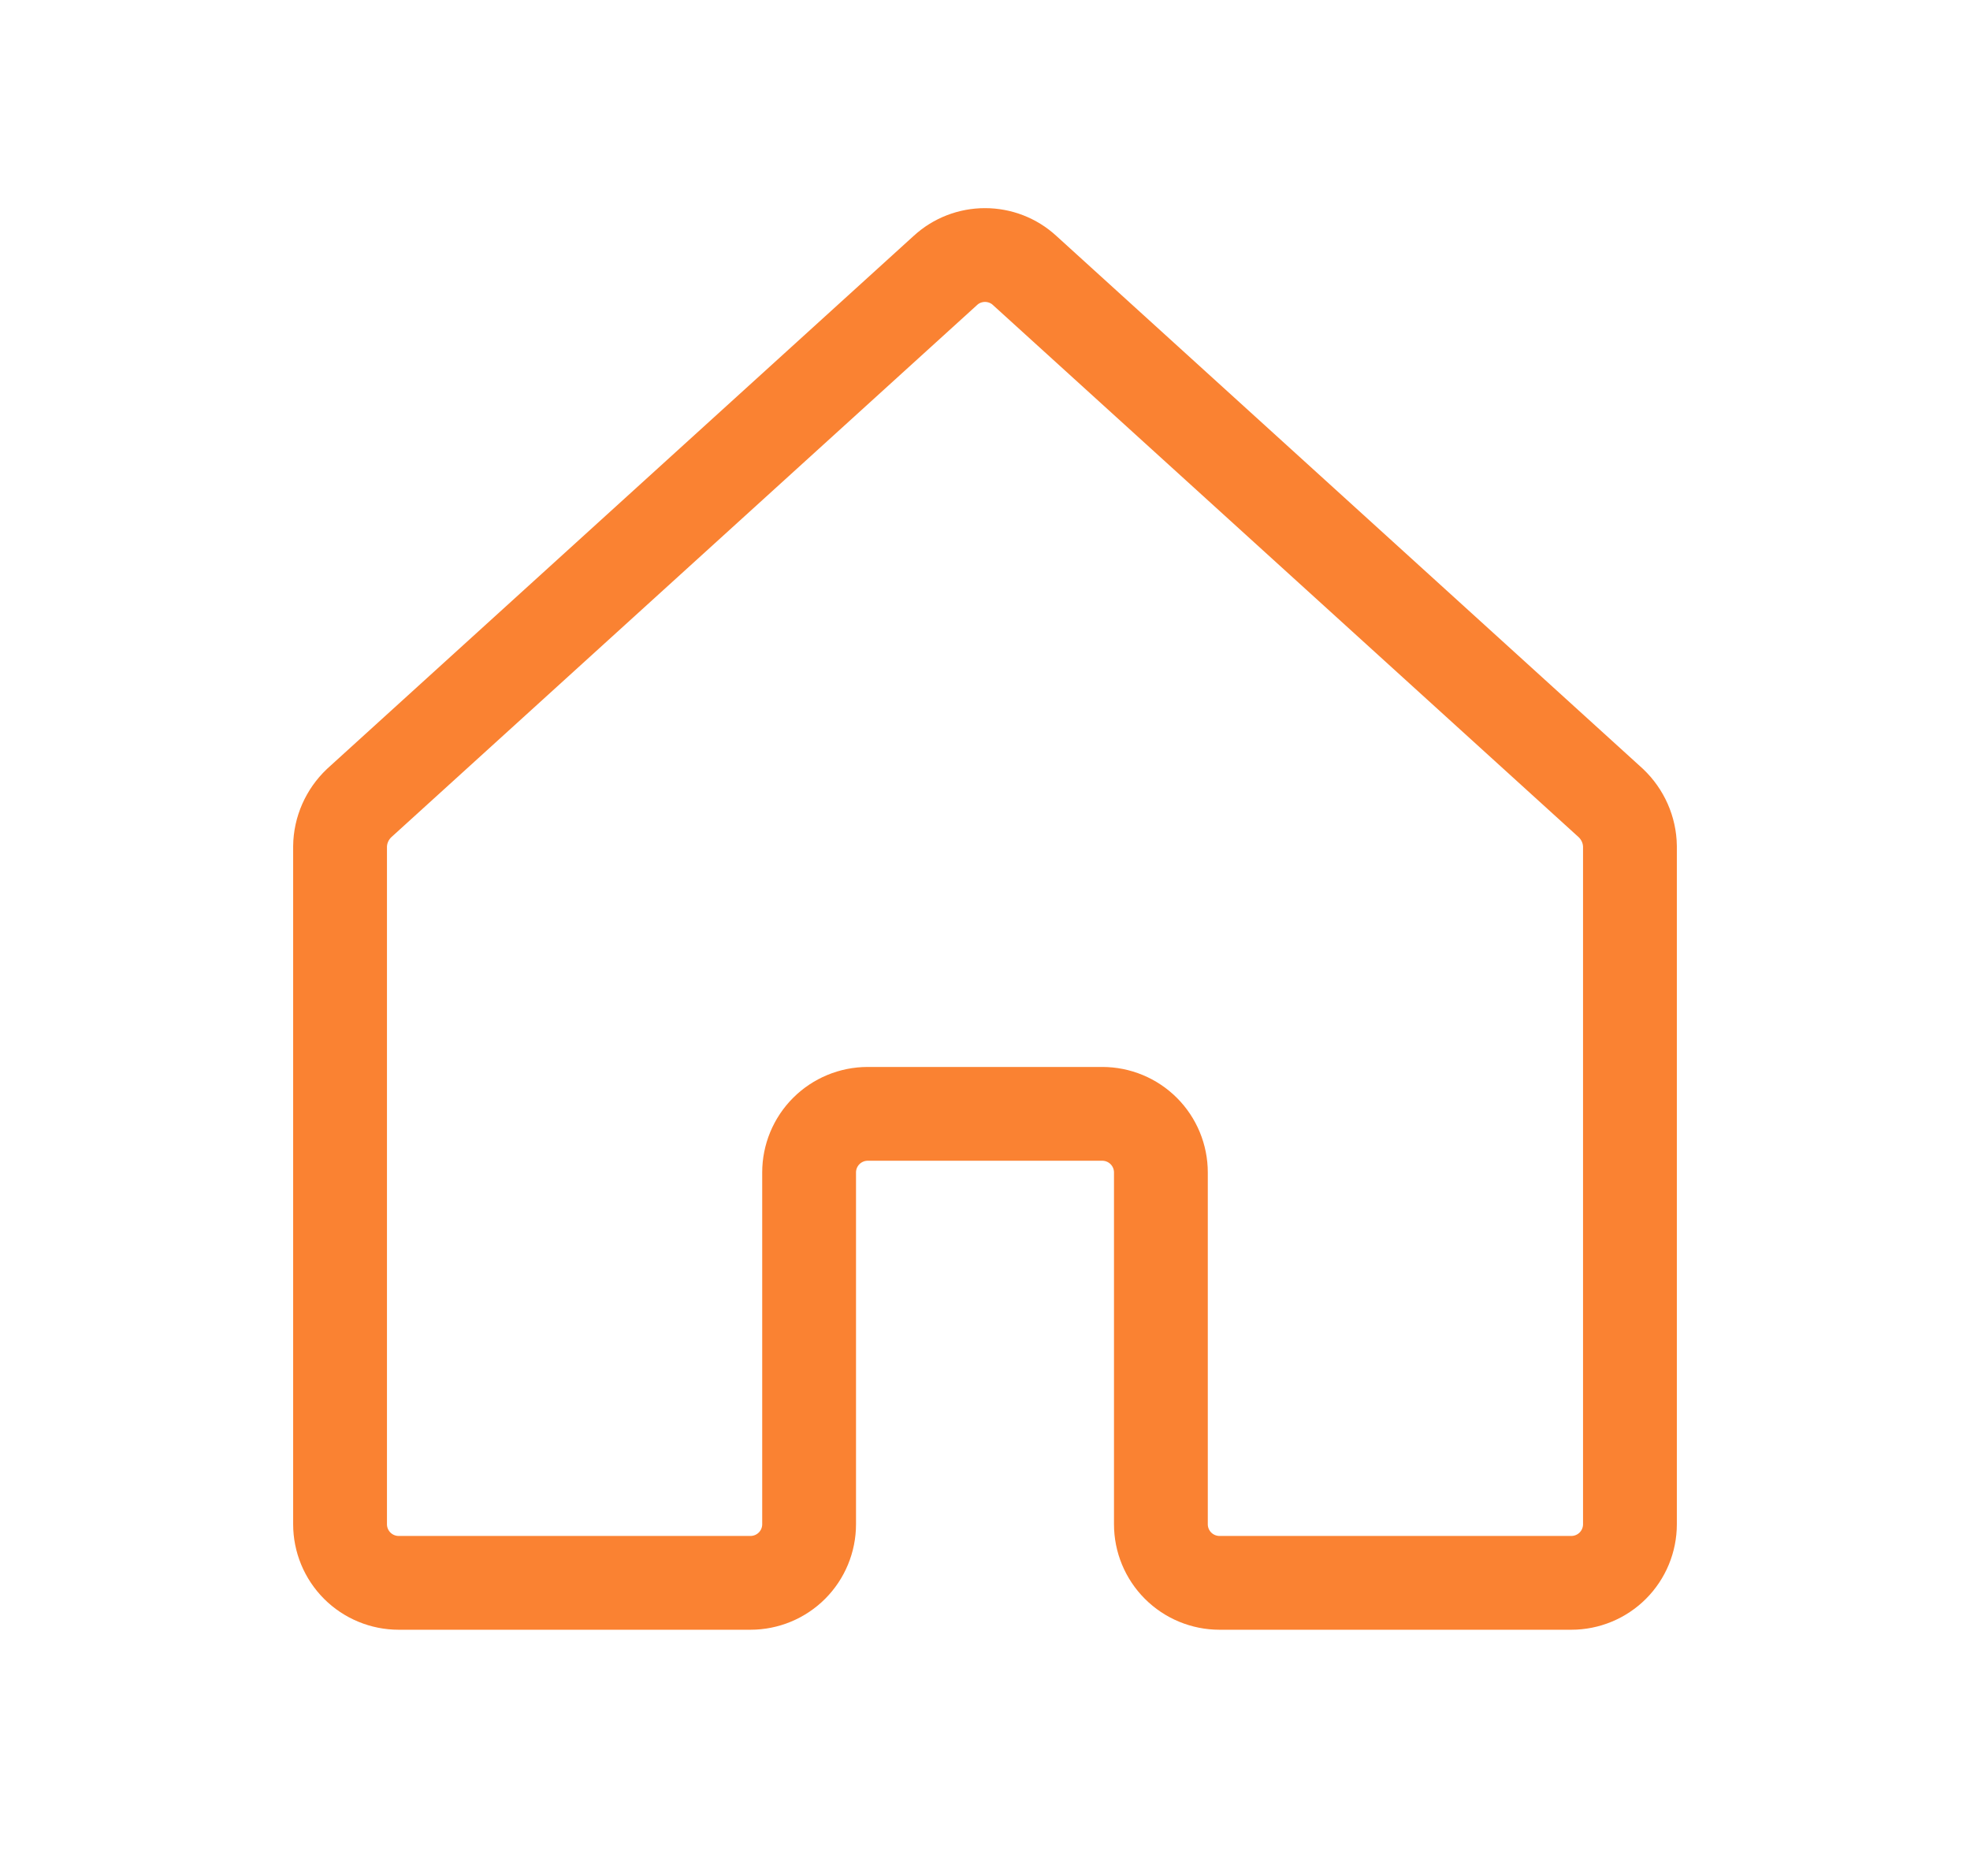 <svg width="21" height="20" viewBox="0 0 21 20" fill="none" xmlns="http://www.w3.org/2000/svg">
<g id="Regular/House">
<path id="Vector" d="M12.375 16.25V12.5C12.375 12.334 12.309 12.175 12.192 12.058C12.075 11.941 11.916 11.875 11.75 11.875H9.25C9.084 11.875 8.925 11.941 8.808 12.058C8.691 12.175 8.625 12.334 8.625 12.5V16.25C8.625 16.416 8.559 16.575 8.442 16.692C8.325 16.809 8.166 16.875 8 16.875H4.25C4.084 16.875 3.925 16.809 3.808 16.692C3.691 16.575 3.625 16.416 3.625 16.25V9.023C3.626 8.937 3.645 8.851 3.68 8.772C3.715 8.693 3.765 8.622 3.828 8.562L10.078 2.883C10.193 2.777 10.344 2.719 10.5 2.719C10.656 2.719 10.807 2.777 10.922 2.883L17.172 8.562C17.235 8.622 17.285 8.693 17.32 8.772C17.355 8.851 17.374 8.937 17.375 9.023V16.25C17.375 16.416 17.309 16.575 17.192 16.692C17.075 16.809 16.916 16.875 16.75 16.875H13C12.834 16.875 12.675 16.809 12.558 16.692C12.441 16.575 12.375 16.416 12.375 16.25Z" stroke="#FA8232" strokeWidth="1.5" strokeLinecap="round" strokeLinejoin="round"/>
</g>
</svg>
